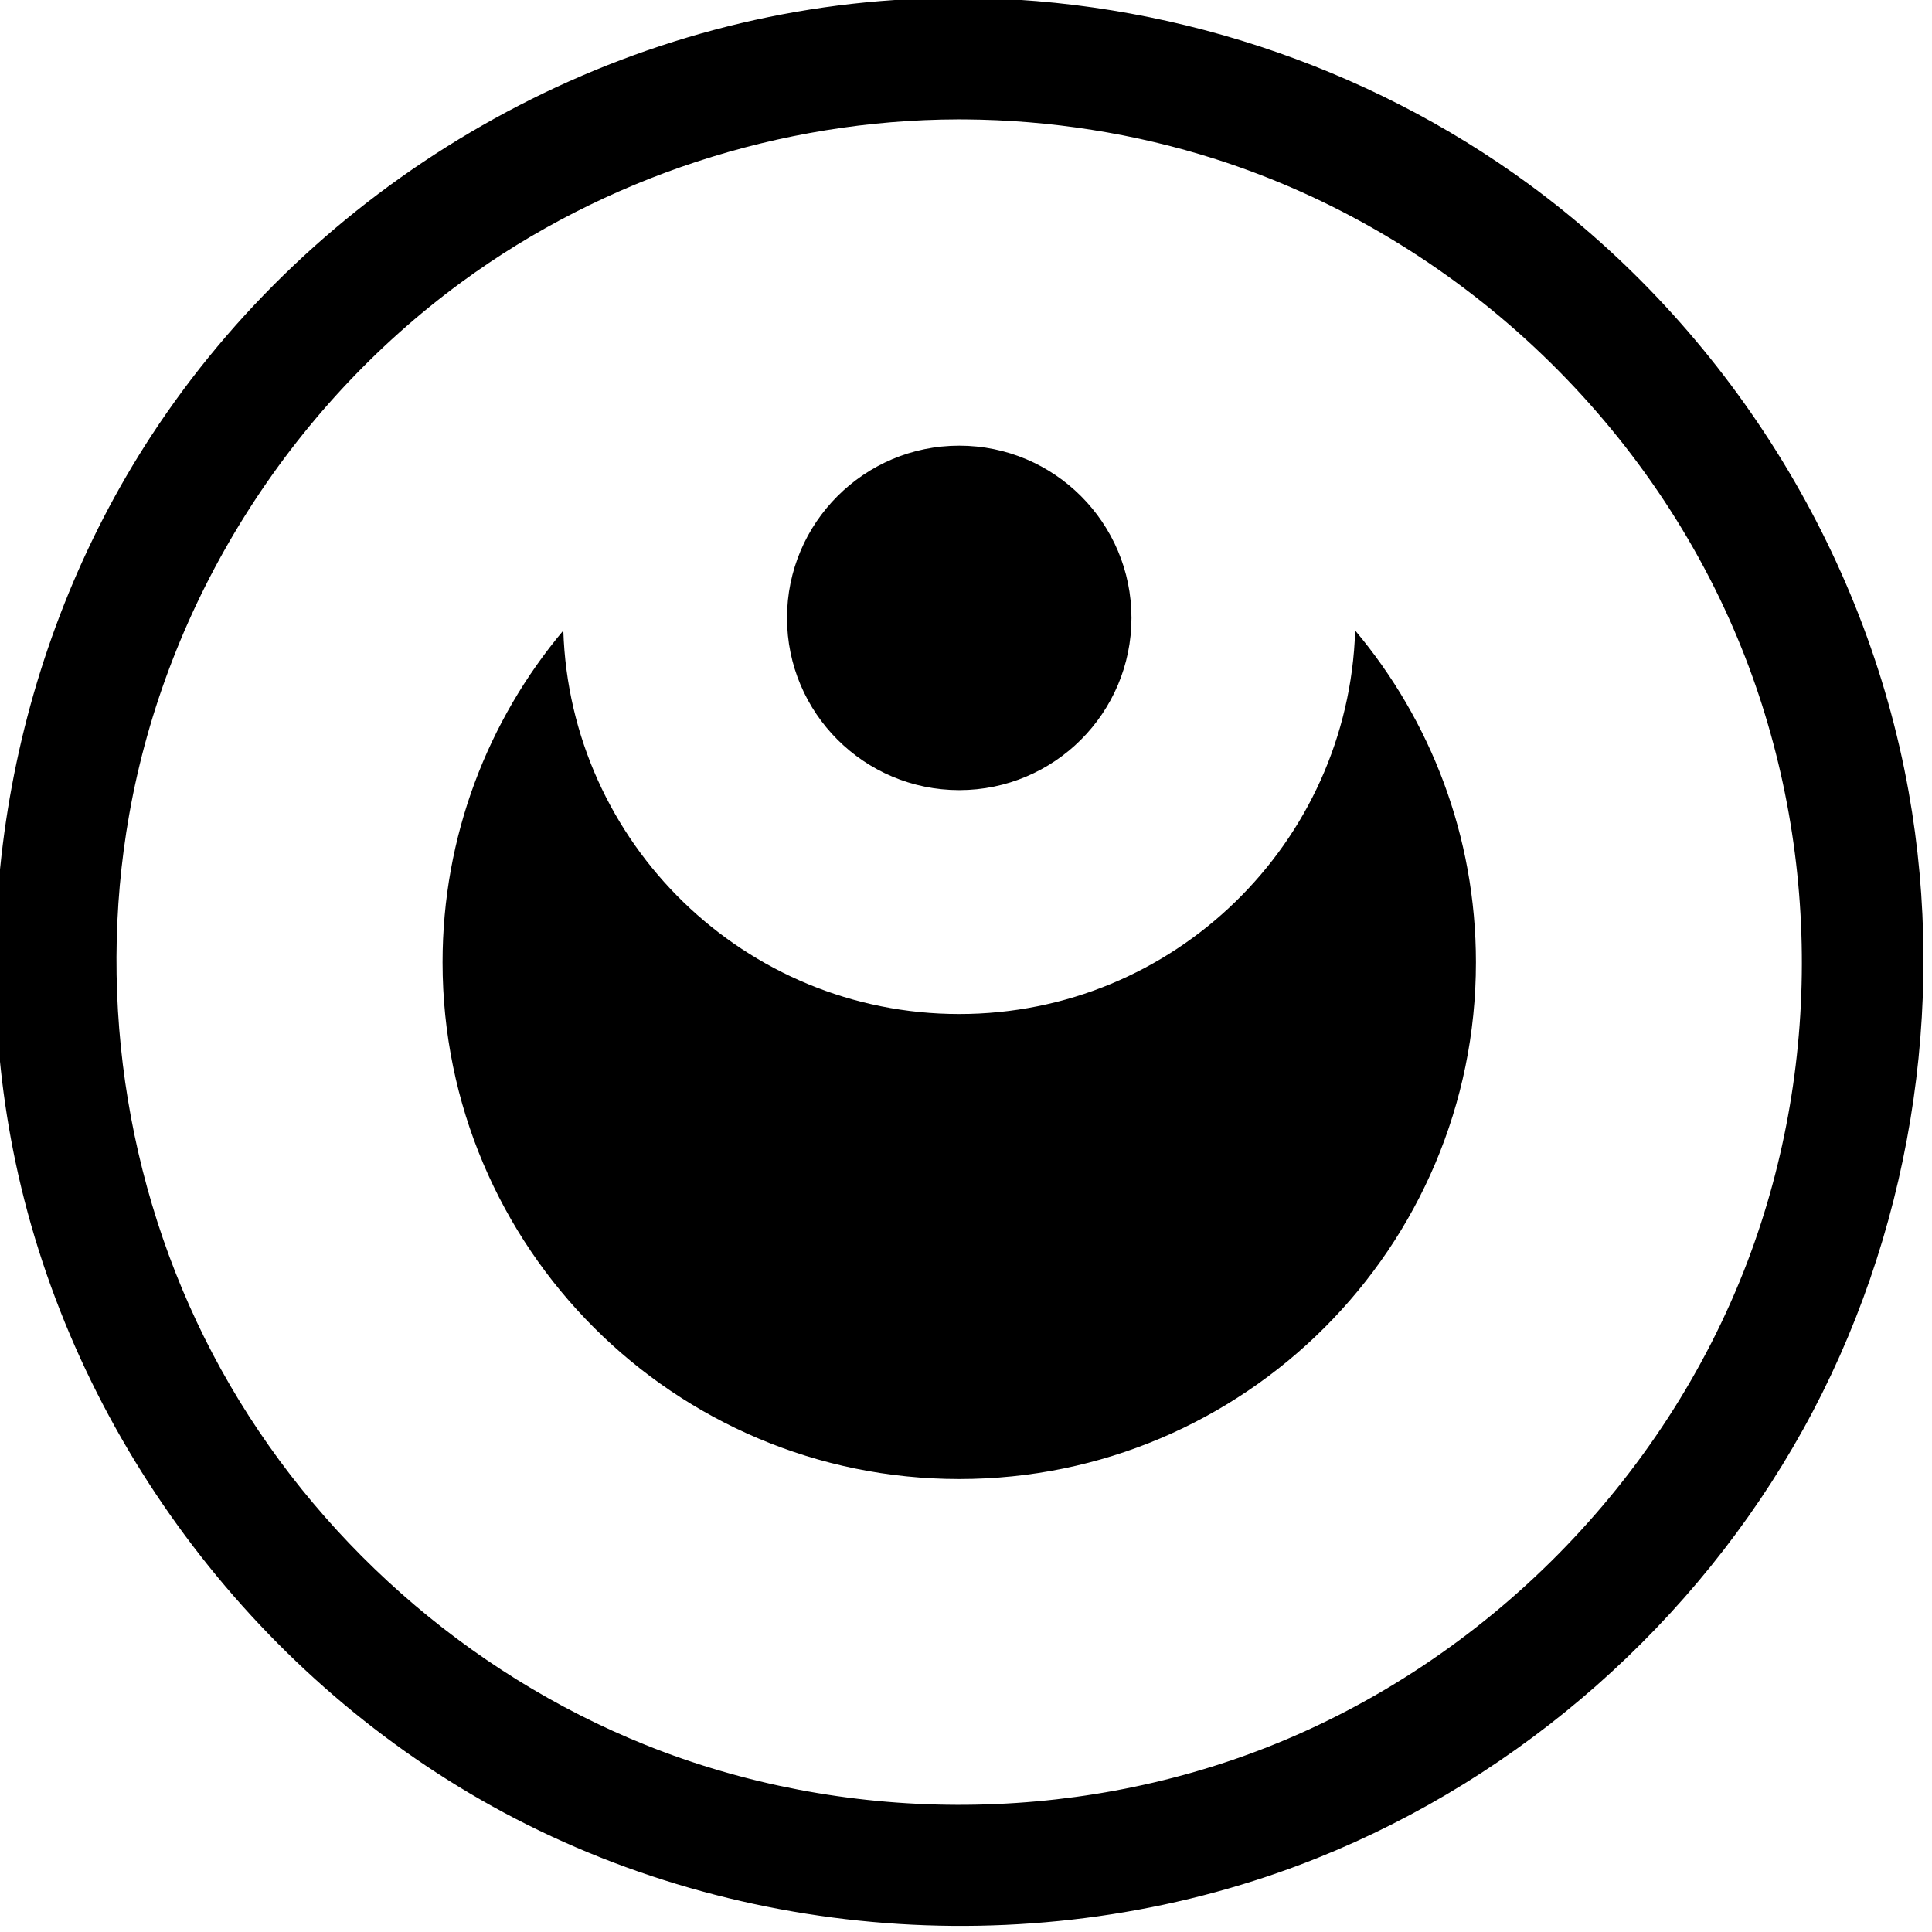 <?xml version="1.0" encoding="UTF-8" standalone="no"?>
<!DOCTYPE svg PUBLIC "-//W3C//DTD SVG 1.1//EN" "http://www.w3.org/Graphics/SVG/1.1/DTD/svg11.dtd">
<svg width="100%" height="100%" viewBox="0 0 662 662" version="1.1" xmlns="http://www.w3.org/2000/svg" xmlns:xlink="http://www.w3.org/1999/xlink" xml:space="preserve" xmlns:serif="http://www.serif.com/" style="fill-rule:evenodd;clip-rule:evenodd;stroke-linejoin:round;stroke-miterlimit:2;">
    <g transform="matrix(1,0,0,1,-260.004,-259.843)">
        <g transform="matrix(0.945,-0.326,0.326,0.945,-3444.9,962.712)">
            <g transform="matrix(0.945,0.326,-0.326,0.945,3570.58,212.434)">
                <path d="M591.086,259.843C660.362,260.008 729.898,282.637 785.971,323.803C853.502,373.381 901.249,449.048 916.091,532.042C929.343,606.15 916.496,684.82 879.876,750.761C843.216,816.774 783.432,869.645 713.17,897.747C622.413,934.045 516.076,927.489 430.341,879.876C347.999,834.148 286.591,751.927 266.986,659.181C249.087,574.507 265.948,482.689 313.598,409.848C369.244,324.785 464.777,267.48 568.273,260.583C575.858,260.077 583.449,259.837 591.086,259.843ZM590.082,301.51C529.335,301.652 468.796,321.412 419.789,357.39C360.658,400.801 318.881,466.851 305.948,539.822C294.504,604.399 305.684,672.759 337.441,730.15C369.385,787.879 421.653,834.251 482.998,858.896C550.635,886.069 628.754,886.269 696.469,859.547C771.06,830.112 832.171,768.481 860.822,693.181C887.203,623.845 885.612,544.544 856.019,476.098C823.49,400.859 757.837,340.52 678.579,315.172C650.78,306.282 621.623,301.724 592.424,301.515C591.643,301.511 590.863,301.509 590.082,301.51ZM454.792,476.768C457.081,549.734 517.034,608.268 590.551,608.268C664.068,608.268 724.022,549.734 726.31,476.768C752.149,507.558 767.717,547.251 767.717,590.551C767.717,688.331 688.331,767.717 590.551,767.717C492.771,767.717 413.386,688.331 413.386,590.551C413.386,547.251 428.953,507.558 454.792,476.768ZM590.551,531.496C623.145,531.496 649.606,505.034 649.606,472.441C649.606,439.848 623.145,413.386 590.551,413.386C557.958,413.386 531.496,439.848 531.496,472.441C531.496,505.034 557.958,531.496 590.551,531.496Z"/>
            </g>
        </g>
    </g>
</svg>
